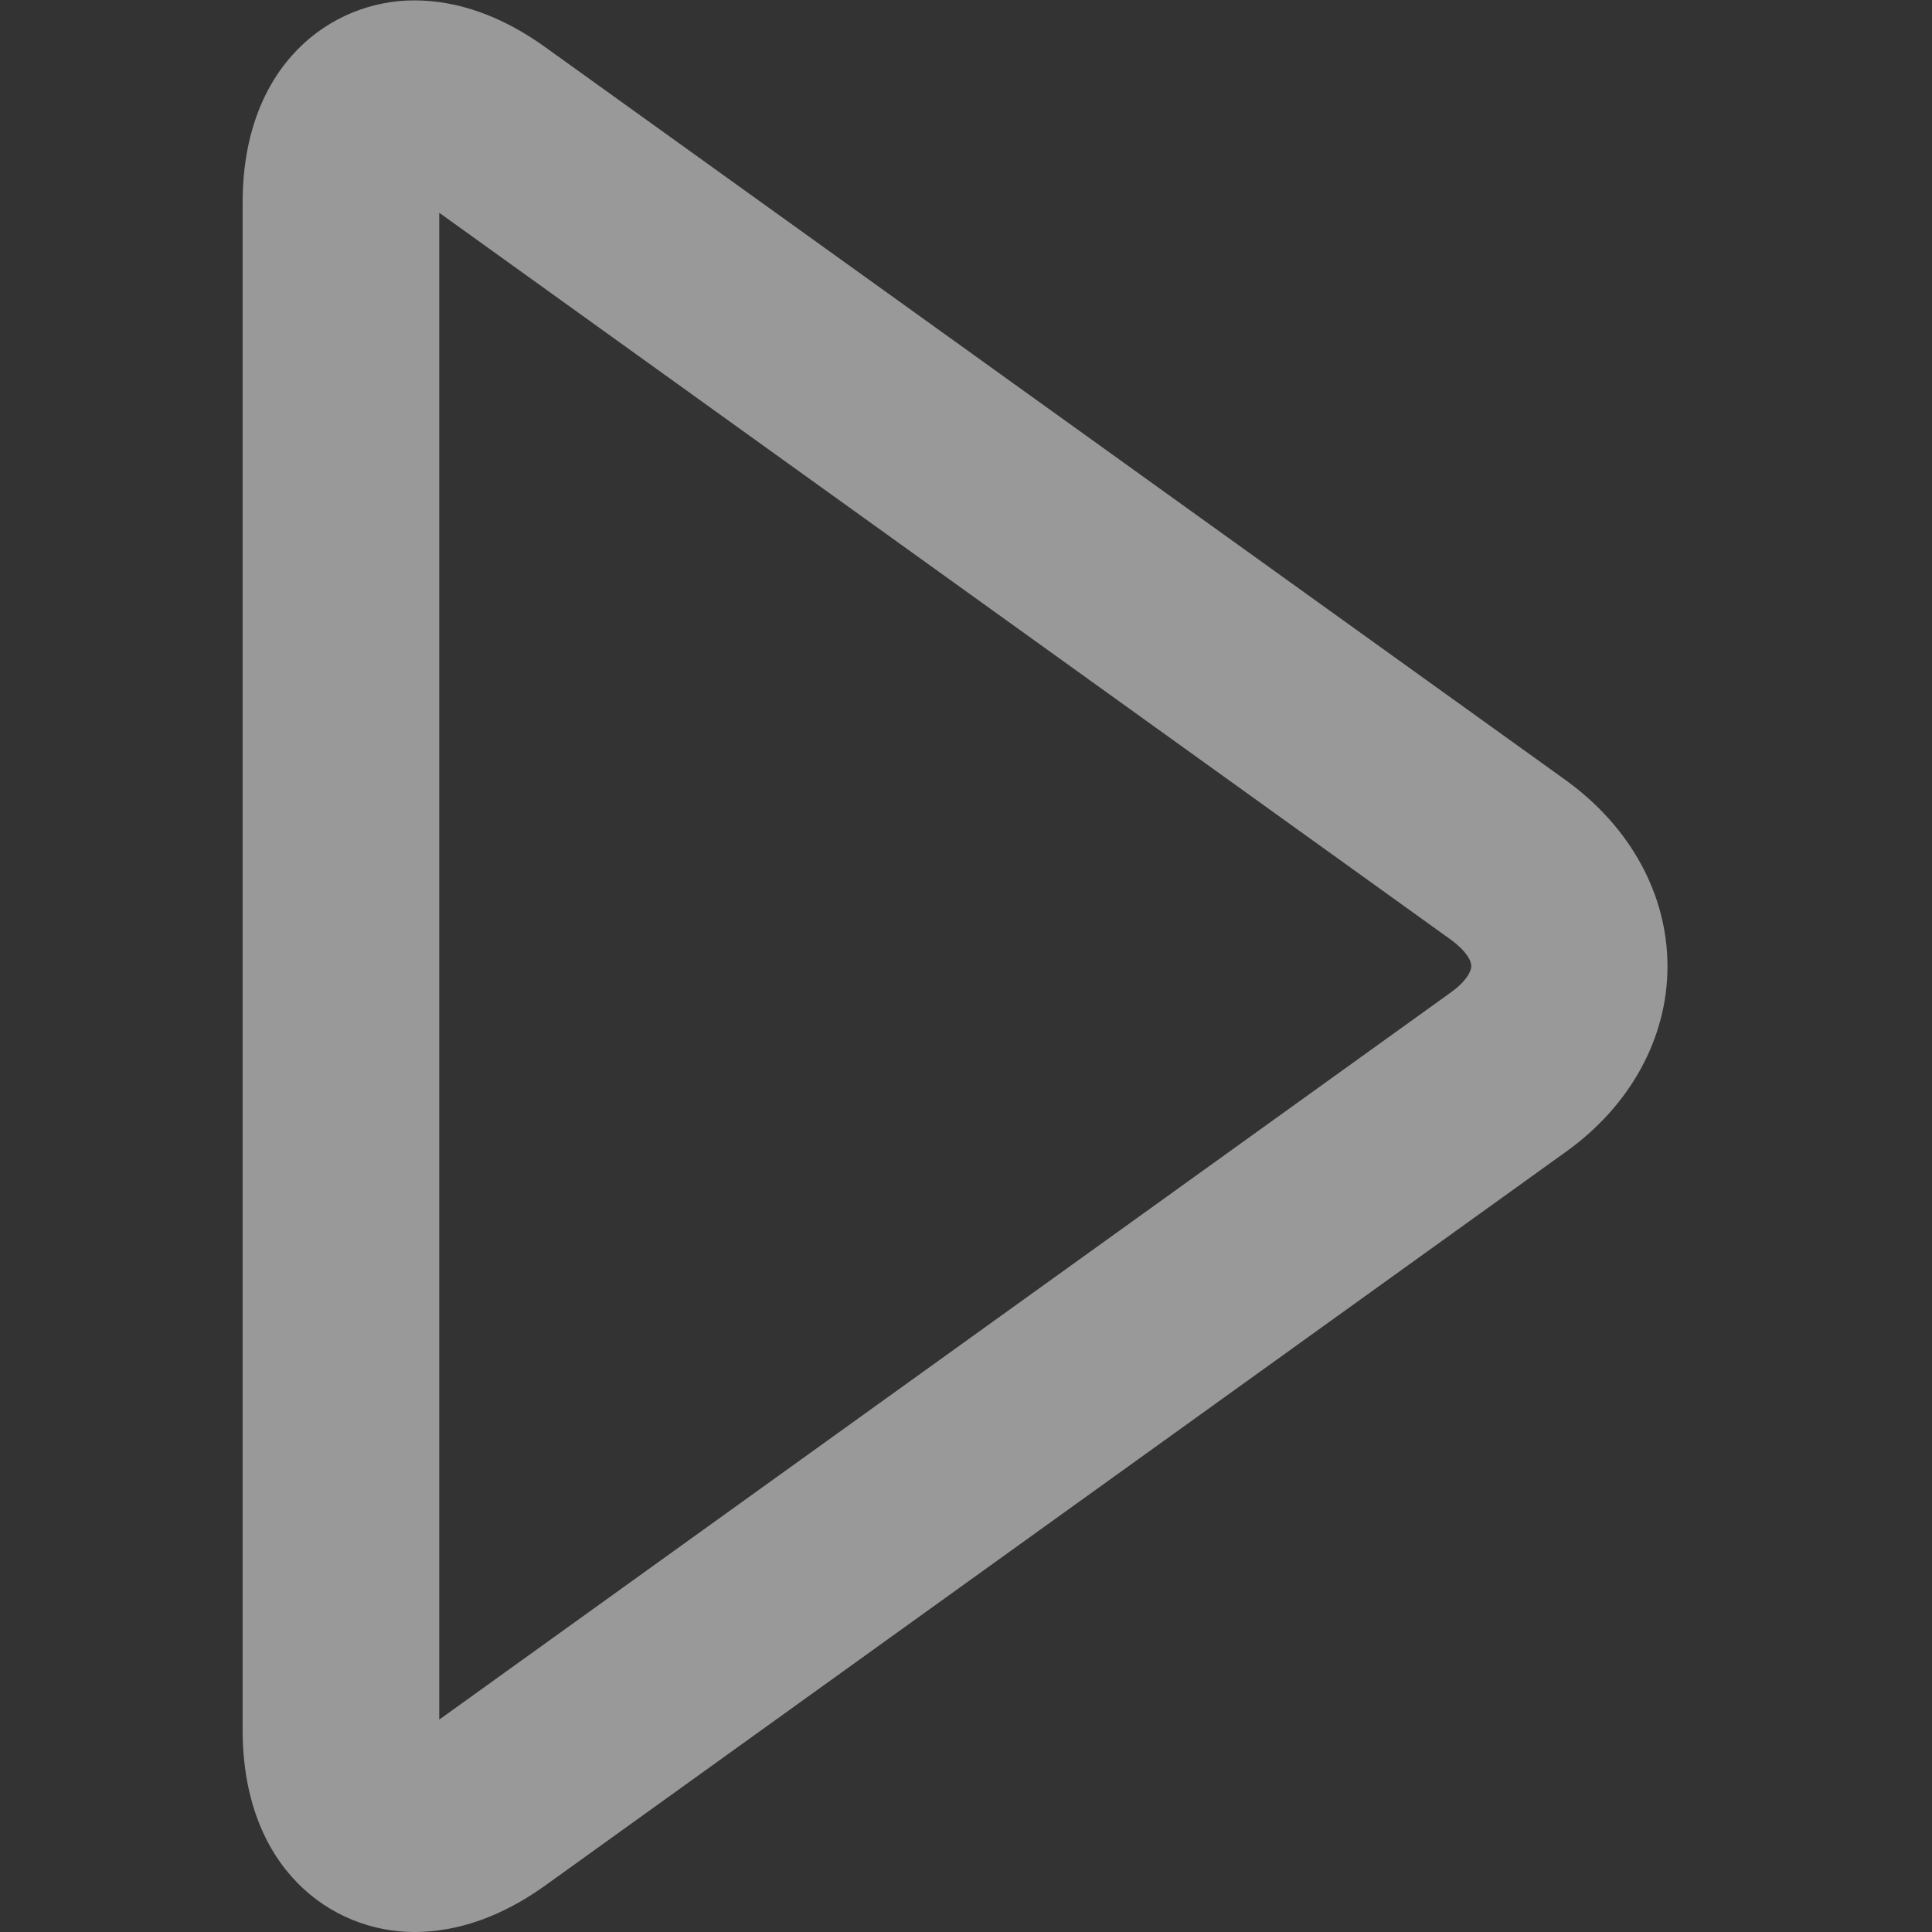 <?xml version="1.0" encoding="utf-8"?>
<!-- Generator: Adobe Illustrator 19.0.0, SVG Export Plug-In . SVG Version: 6.00 Build 0)  -->
<svg version="1.1" id="Layer_1" xmlns="http://www.w3.org/2000/svg" xmlns:xlink="http://www.w3.org/1999/xlink" x="0px" y="0px"
	 viewBox="0 0 512 512" style="enable-background:new 0 0 512 512;" xml:space="preserve">
<rect x="0" y="0" width="512" height="512" fill="#333333" stroke="none"/>
<style type="text/css">
	.st0{opacity:0.5;}
	.st1{fill:#FFFFFF;stroke:#FFFFFF;stroke-width:4;stroke-miterlimit:10;}
</style>
<g id="XMLID_2_" class="st0">
	<path id="XMLID_3_" class="st1" d="M413.8,208.4L143.3,14.1c-11.1-8-22.5-12-33.5-12c-21,0-43.5,16.2-43.5,51.6v404.7
		c0,35.5,22.5,51.6,43.5,51.6c11.1,0,22.5-4,33.6-12l270.3-194.3c16.7-11.9,26.2-29.3,26.2-47.6
		C439.9,237.7,430.4,220.4,413.8,208.4z M385.7,264.6L115.4,458.9c-0.4,0.2-0.8,0.5-1,0.7c0-0.4,0-0.7,0-1.2V53.7c0-0.5,0-0.8,0-1.2
		c0.3,0.2,0.7,0.4,1,0.7l270.4,194.3c3.8,2.8,6.1,5.9,6.1,8.5C391.9,258.6,389.6,261.8,385.7,264.6z"/>
</g>
</svg>
